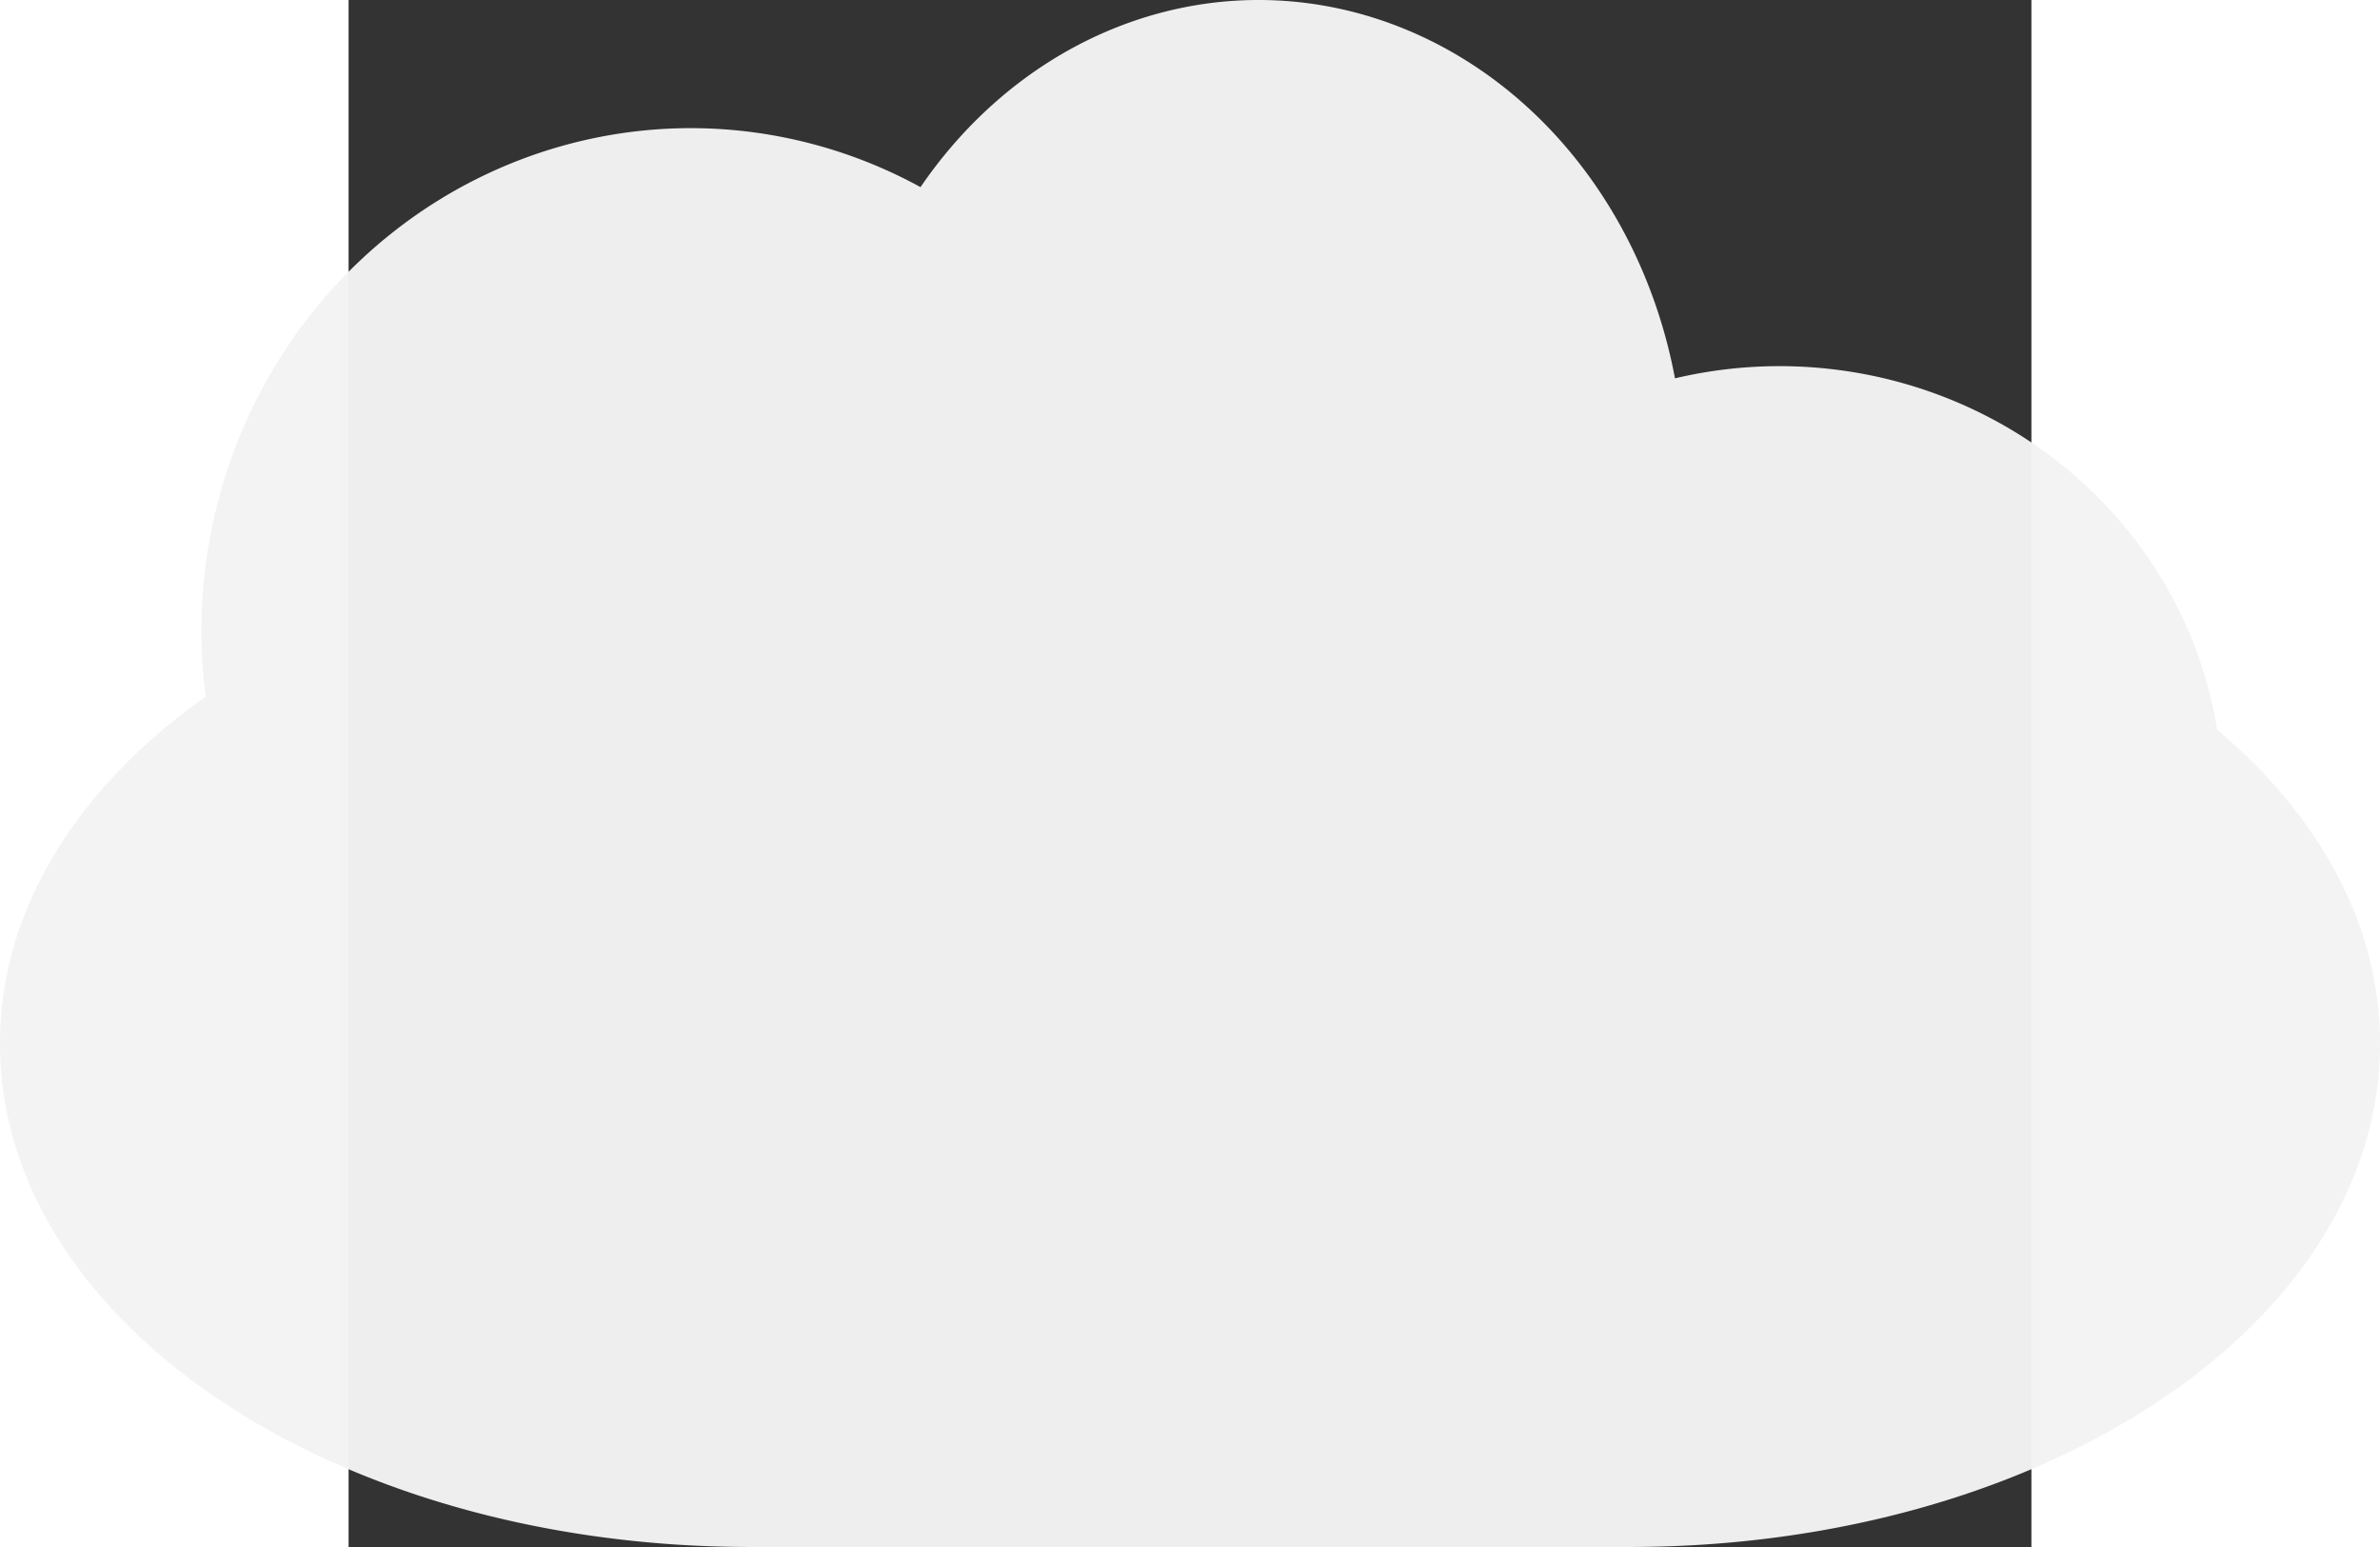 <?xml version="1.0" encoding="UTF-8" standalone="no"?>
<!-- Created with Inkscape (http://www.inkscape.org/) -->

<svg
   width="123.054mm"
   height="79.985mm"
   viewBox="0 0 123.054 113.122"
   version="1.1"
   id="svg5"
   xmlns="http://www.w3.org/2000/svg"
   xmlns:svg="http://www.w3.org/2000/svg">
  <rect x="0" y="0" width="123.054" height="113.122" fill="#333333" stroke="none"/>
  <defs
     id="defs2">
    <linearGradient
       id="linearGradient7237">
      <stop
         style="stop-color:#f2f2f2;stop-opacity:1;"
         offset="0"
         id="stop7235" />
    </linearGradient>
  </defs>
  <g
     id="layer1"
     transform="translate(-42.224,-101.074)">
    <path
       id="rect4861"
       style="fill:#f2f2f2;fill-opacity:0.976;stroke-width:0.265"
       d="m 108.379,101.076 a 31.125,34.807 0 0 0 -24.333,13.681 35.811,36.815 0 0 0 -17.226,-4.31 35.811,36.815 0 0 0 -35.359,37.121 35.811,36.815 0 0 0 0.321,4.44 c -9.335,6.594 -15.049,15.519 -15.049,25.372 0,20.395 24.48,36.815 54.888,36.815 h 64.259 c 30.408,0 54.888,-16.419 54.888,-36.815 0,-8.693 -4.449,-16.663 -11.907,-22.947 a 32.401,31.46 0 0 0 -32.407,-26.583 32.401,31.46 0 0 0 -7.241,0.889 31.125,34.807 0 0 0 -30.833,-27.663 z" />
  </g>
</svg>

